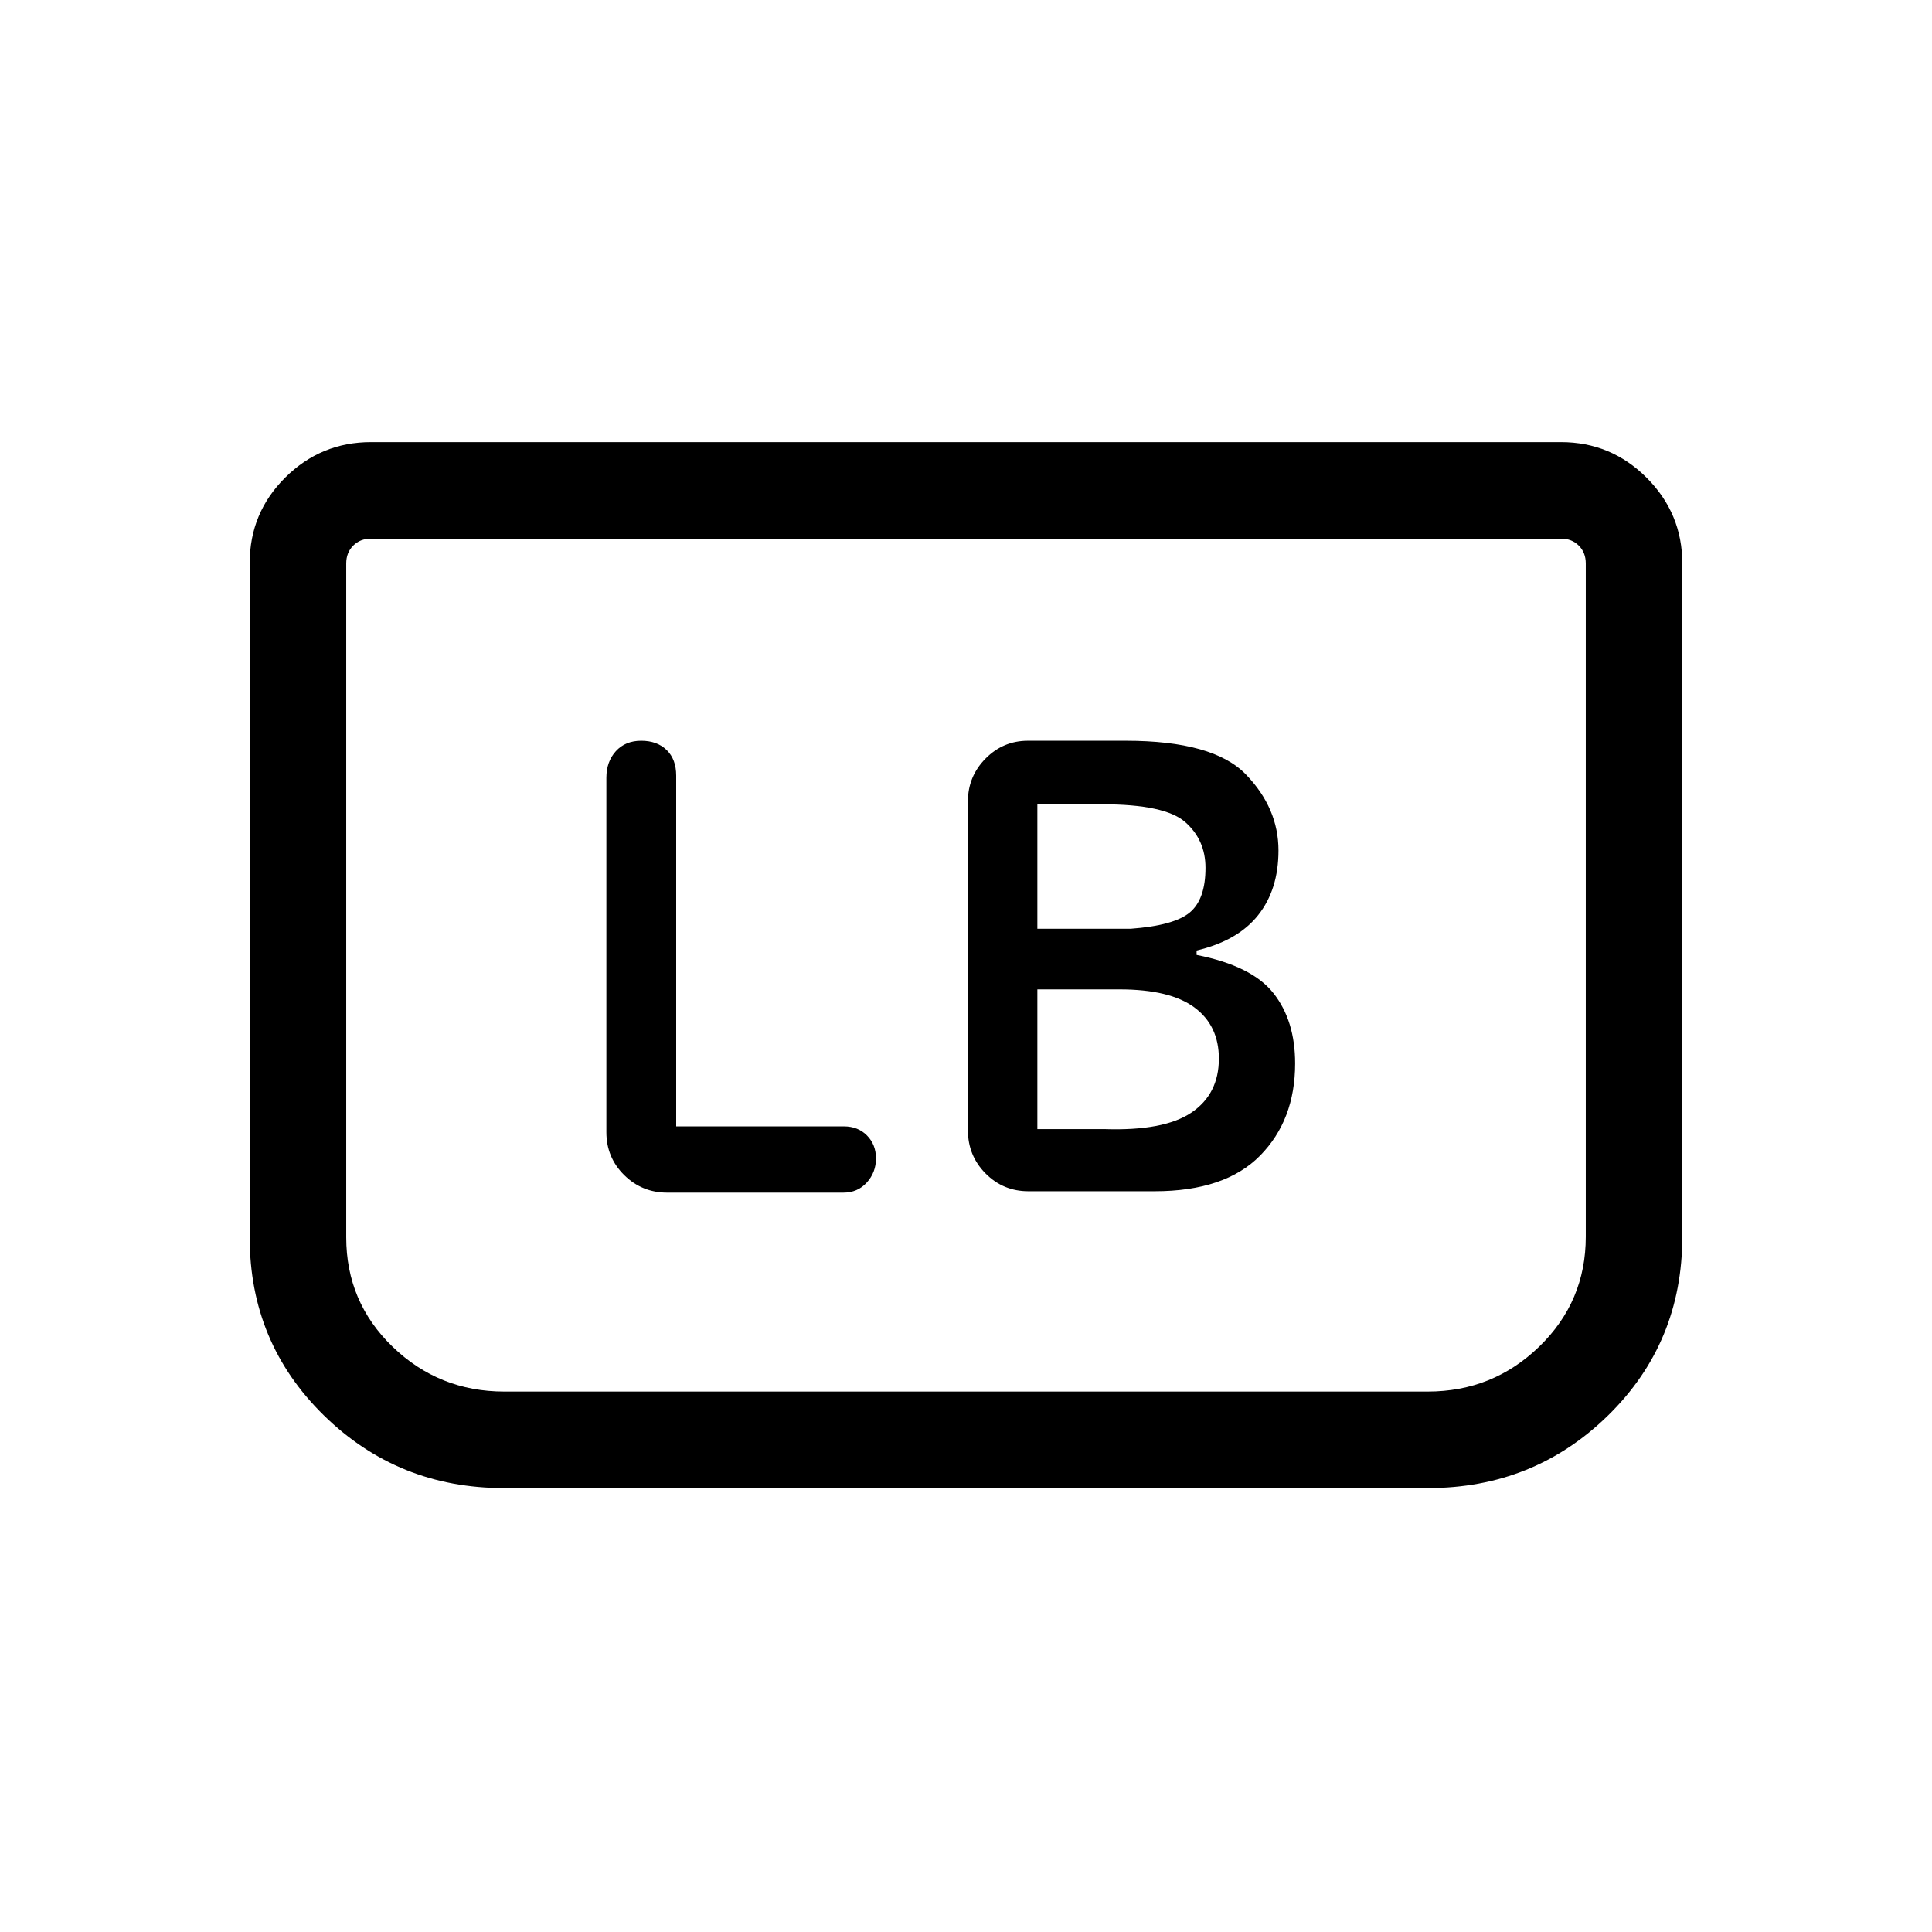 <svg xmlns="http://www.w3.org/2000/svg" height="20" viewBox="0 -960 960 960" width="20"><path d="M573.73-368.08q34.96 0 52.38-17.68 17.43-17.68 17.43-45.81 0-21.24-10.73-34.87-10.73-13.64-38.23-19.06v-2.19q20.5-4.85 30.59-17.58 10.1-12.73 10.1-32.15 0-20.96-16.16-37.73-16.15-16.77-59.73-16.77h-48.63q-12.3 0-21.04 8.85-8.75 8.86-8.75 21.19v163.57q0 12.55 8.75 21.39 8.74 8.84 21.29 8.84h62.73ZM515.46-498.5v-61.85h32.35q31.07 0 41.13 8.85Q599-542.66 599-528.77q0 15.67-7.81 22.18t-29.42 8.09h-46.31Zm0 99.54v-69.42h40.89q25.07 0 37.19 9 12.11 9 12.11 25.39 0 17.62-13.65 26.83-13.65 9.2-43.35 8.2h-33.19ZM336-400.31v-174.28q0-8.1-4.73-12.72-4.74-4.61-12.64-4.61t-12.61 5.18q-4.71 5.19-4.71 13.21v176.11q0 12.55 8.84 21.29 8.84 8.74 21.39 8.74h87.5q7.14 0 11.68-5.04 4.55-5.05 4.55-11.94t-4.47-11.41q-4.46-4.53-11.48-4.53H336Zm499.92-279.73v334.54q0 52.71-36.86 88.81-36.87 36.11-89.54 36.11H250.48q-52.67 0-89.54-36.11-36.86-36.1-36.86-88.33v-335.26q0-24.92 17.7-42.47 17.71-17.56 42.57-17.56h591.3q24.86 0 42.57 17.71 17.7 17.7 17.7 42.56Zm-60.27-12.31h-591.3q-5.39 0-8.85 3.47-3.46 3.46-3.46 8.84v334.86q0 32.15 23.07 54.4 23.07 22.24 55.47 22.24h458.84q32.4 0 55.47-22.39 23.07-22.4 23.07-54.52v-334.59q0-5.38-3.46-8.84-3.46-3.47-8.85-3.47Zm0 0H787.96 172.04 775.65Z"/></svg>
